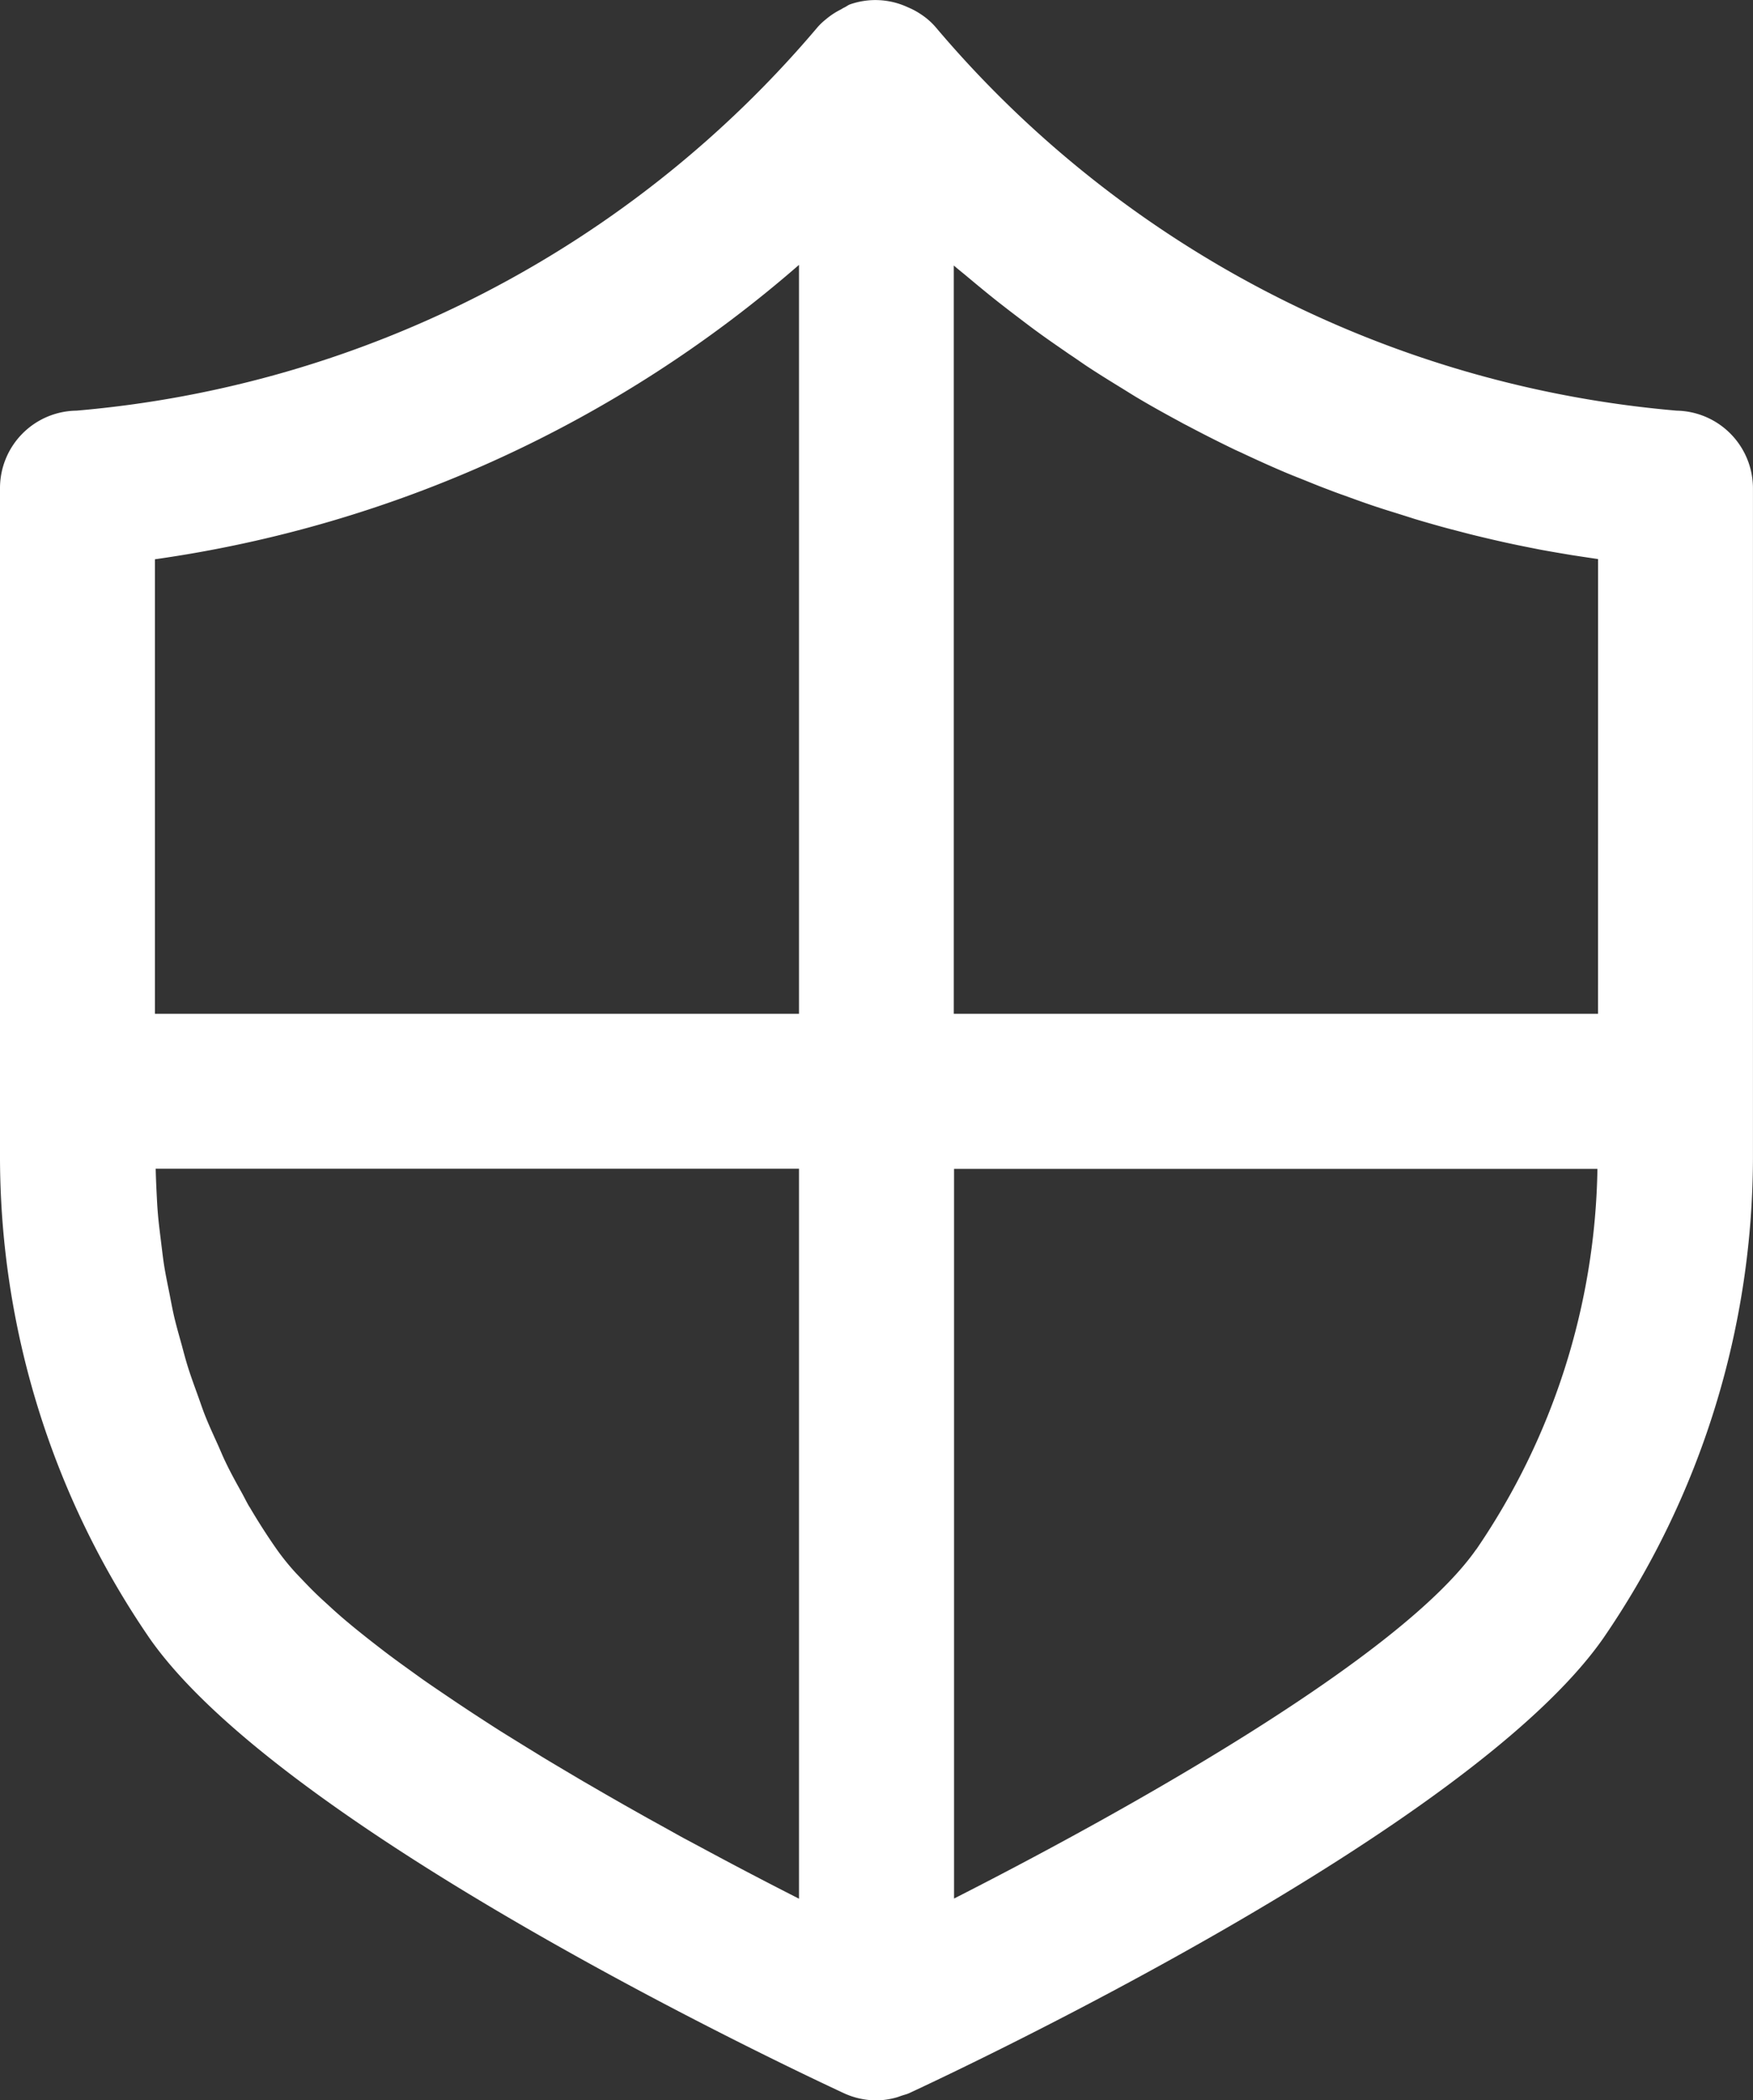 <svg xmlns="http://www.w3.org/2000/svg" xmlns:xlink="http://www.w3.org/1999/xlink" width="42.64" height="51.073" viewBox="0 0 42.64 51.073">
  <rect x="0" y="0" width="42.64" height="51.073" fill="#333333" stroke="none"/>
  <defs>
    <clipPath id="clip-path">
      <rect id="사각형_880" data-name="사각형 880" width="42.64" height="51.073" transform="translate(0 0)" fill="none"/>
    </clipPath>
  </defs>
  <g id="icon_csr_01" transform="translate(0 0)">
    <g id="그룹_528" data-name="그룹 528" clip-path="url(#clip-path)">
      <path id="패스_790" data-name="패스 790" d="M40.786,9.986A26.572,26.572,0,0,1,22.755.656,1.718,1.718,0,0,0,22.4.347,1.815,1.815,0,0,0,22.136.2L22.072.172a1.865,1.865,0,0,0-1.4-.064c-.048.018-.086.052-.132.073s-.06.035-.091.051a1.819,1.819,0,0,0-.358.236,1.573,1.573,0,0,0-.2.188A26.574,26.574,0,0,1,1.859,9.986,1.884,1.884,0,0,0,0,11.871V28.049a20.7,20.7,0,0,0,3.646,11.8C6.9,44.486,19.141,50.256,20.526,50.9a1.9,1.9,0,0,0,.793.175,1.859,1.859,0,0,0,.474-.068c.047-.012.09-.03.135-.045.062-.021.125-.035.185-.062,1.385-.643,13.627-6.413,16.879-11.054a20.7,20.7,0,0,0,3.647-11.8V11.871a1.89,1.89,0,0,0-1.853-1.885M38.87,24.653H23.2V6.456c.115.1.231.19.346.287q.254.213.507.419c.238.192.477.377.716.558.164.125.329.251.494.37.248.181.5.352.744.522.154.1.309.213.463.314.27.177.538.343.806.507.131.08.263.165.393.242.336.2.669.384,1,.563.062.033.125.071.187.1q.6.318,1.186.6c.068.032.135.06.2.092.318.149.633.292.944.425.121.052.238.1.357.147.255.1.509.208.758.3.132.051.262.1.393.145.23.084.459.167.683.243.134.045.265.088.4.13q.323.1.635.2c.13.039.257.076.384.112.2.058.4.113.6.164l.361.094c.192.048.379.092.563.135.11.025.221.051.328.074.187.041.364.077.54.112l.278.055c.19.035.368.066.543.095l.2.034c.234.037.456.069.662.1ZM19.435,6.441V24.653H3.769V13.6A30.331,30.331,0,0,0,19.435,6.441M6.068,36.645c-.065-.109-.12-.224-.181-.335-.139-.25-.278-.5-.4-.757-.069-.14-.127-.287-.192-.43-.106-.235-.215-.469-.31-.71-.063-.159-.116-.323-.175-.484-.083-.231-.169-.462-.243-.7-.054-.173-.1-.349-.147-.524-.064-.23-.13-.459-.185-.692-.042-.183-.076-.368-.112-.553-.046-.229-.094-.458-.131-.689-.03-.192-.051-.385-.075-.577-.028-.229-.058-.457-.077-.687-.017-.2-.025-.4-.035-.594-.008-.165-.014-.329-.018-.493H19.435V46.171l-.317-.162c-.625-.32-1.288-.667-1.975-1.037l-.384-.206c-.193-.1-.388-.213-.584-.321l-.42-.232-.575-.324-.447-.256-.563-.326-.459-.272c-.183-.109-.367-.218-.548-.328-.16-.1-.318-.195-.476-.293s-.344-.212-.513-.318c-.224-.142-.442-.284-.66-.426-.2-.132-.4-.264-.6-.4s-.384-.259-.569-.388c-.127-.088-.246-.176-.369-.264-.167-.12-.333-.24-.492-.359-.119-.089-.233-.177-.347-.266-.152-.117-.3-.235-.444-.351-.106-.086-.209-.171-.309-.256-.141-.12-.274-.238-.4-.356-.087-.079-.175-.158-.256-.236-.135-.128-.256-.254-.375-.379-.06-.064-.125-.129-.181-.191a5.868,5.868,0,0,1-.439-.546c-.235-.335-.457-.682-.665-1.037m29.838,1.037c-1.821,2.6-8.374,6.291-12.7,8.489V28.423H38.856a16.863,16.863,0,0,1-2.95,9.259" fill="#fff"/>
    </g>
  </g>
</svg>
